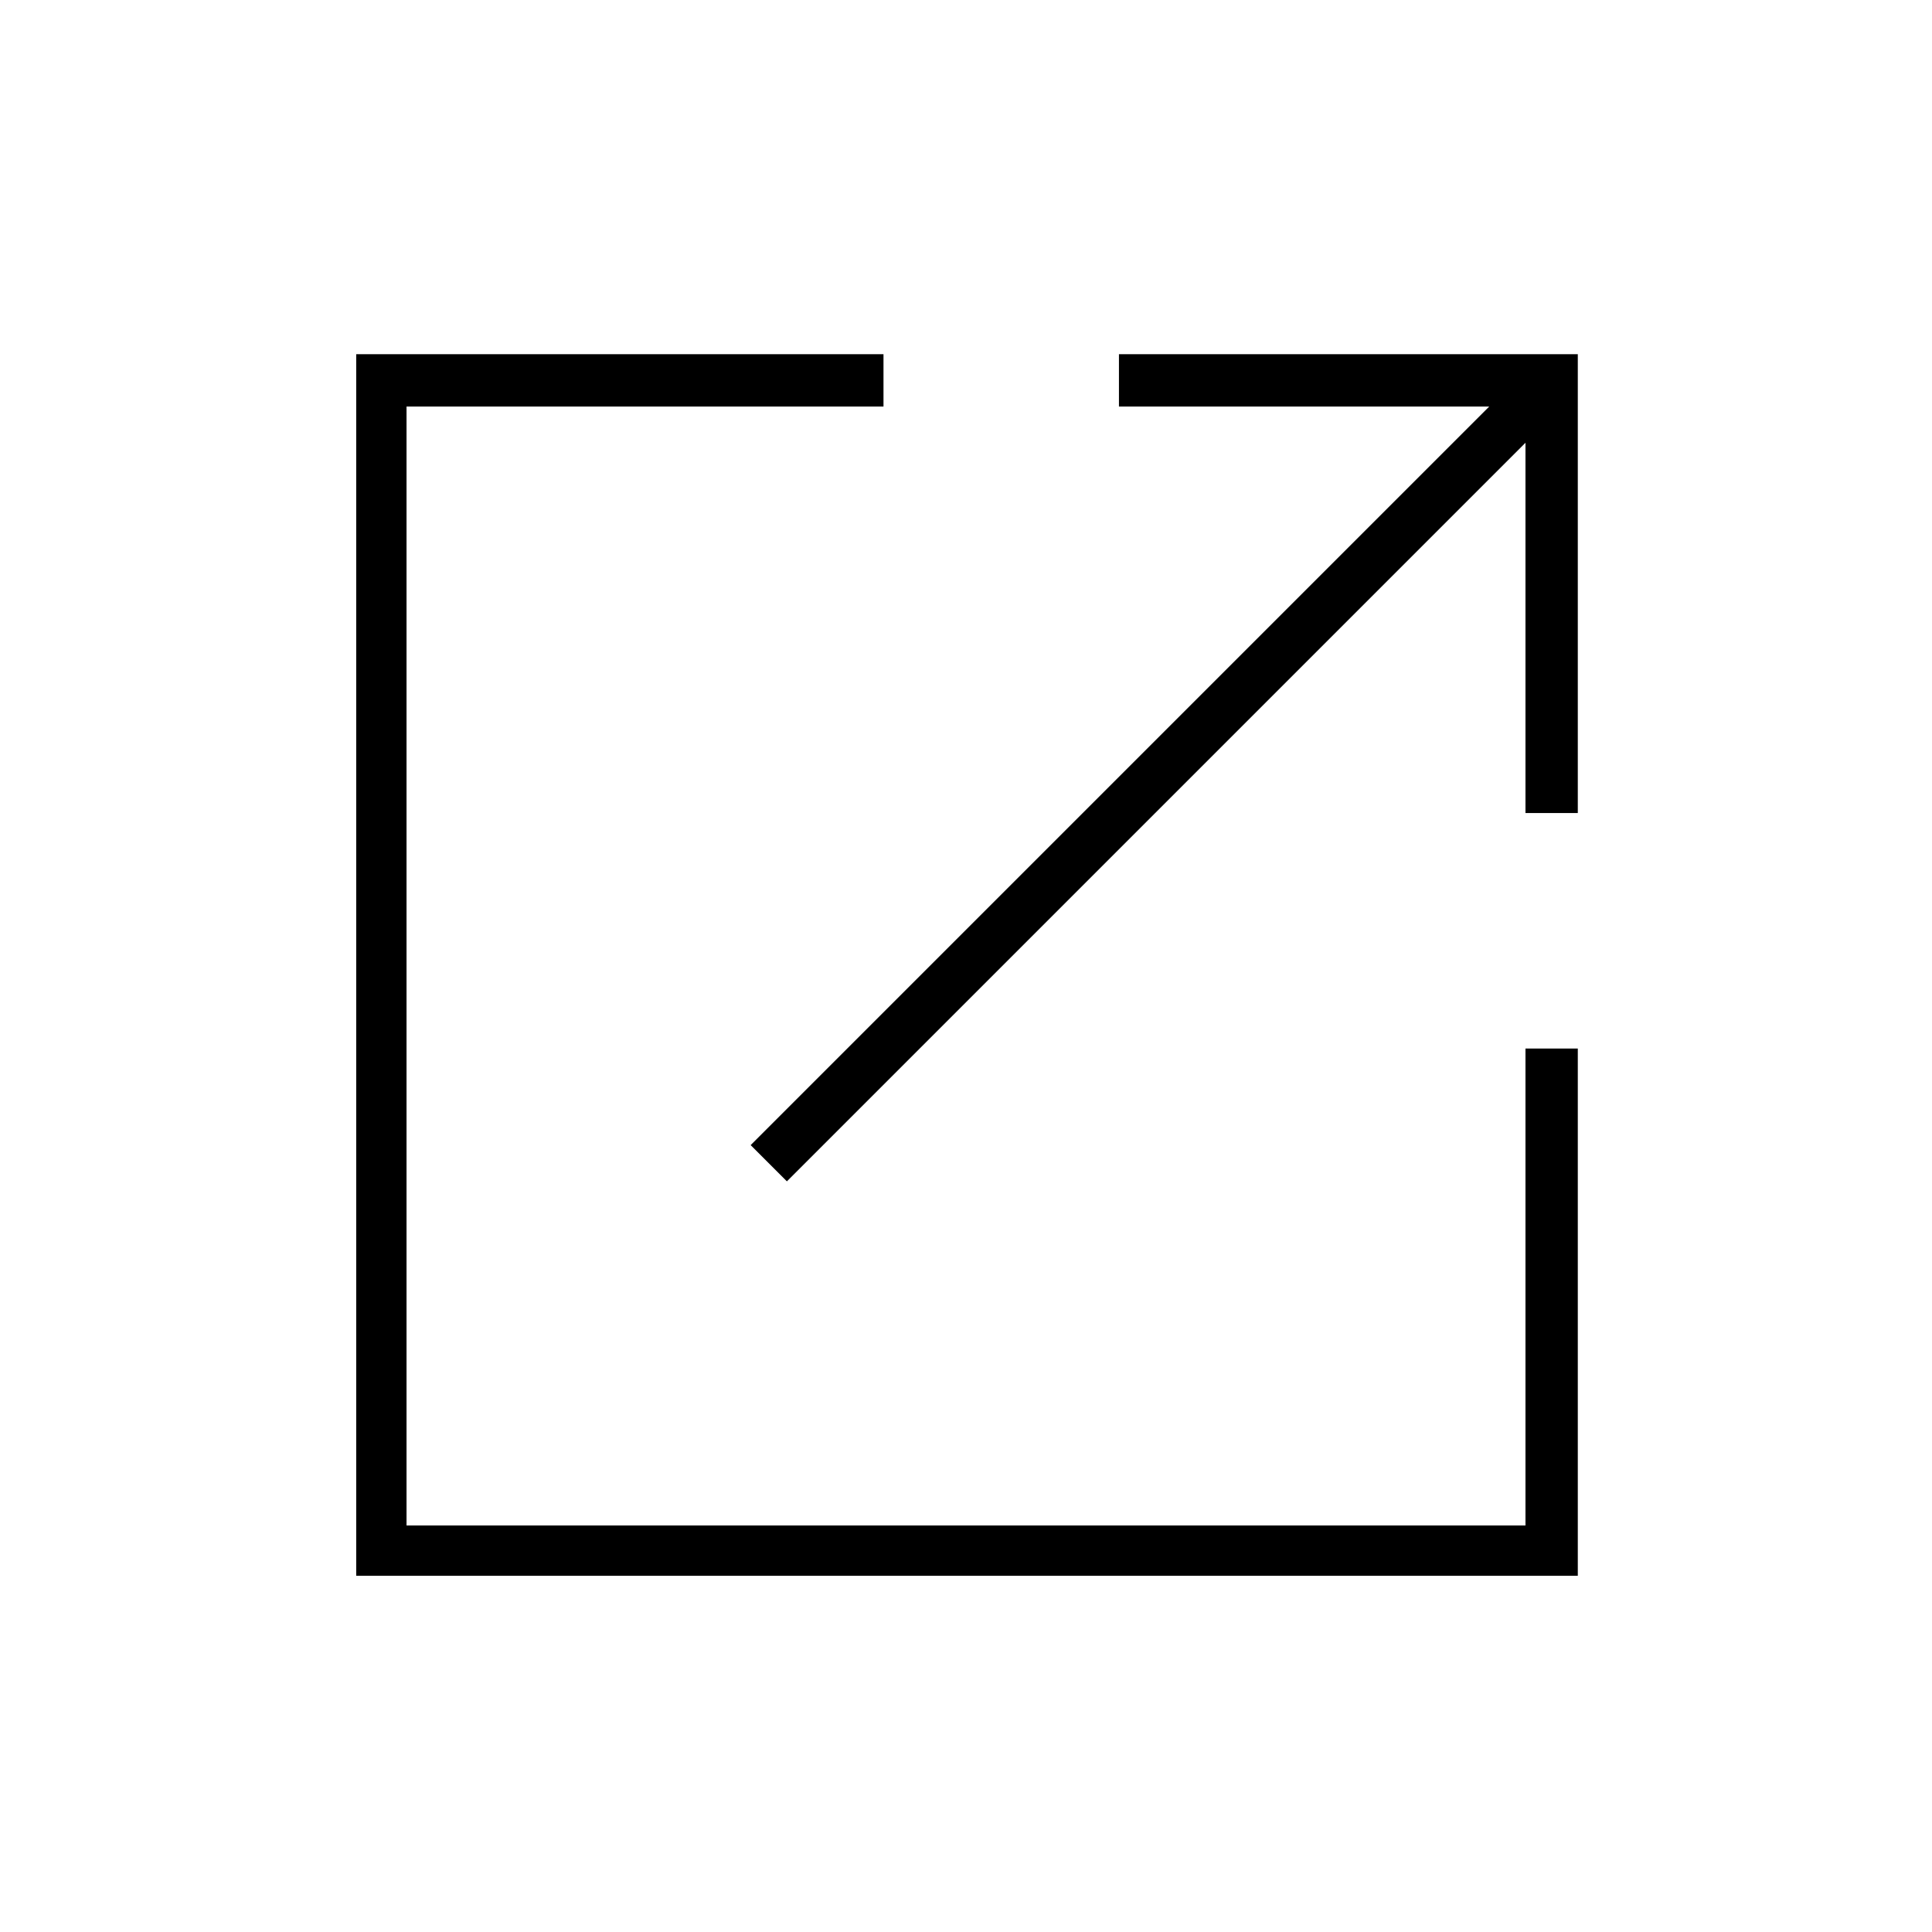 <svg xmlns="http://www.w3.org/2000/svg" height="24" width="24"><path d="M4.425 19.575V4.4H10.975V5.05H5.05V18.95H18.95V13.025H19.6V19.575ZM9.775 14.675 9.325 14.225 18.5 5.05H13.9V4.4H19.6V10.1H18.95V5.5Z"/></svg>